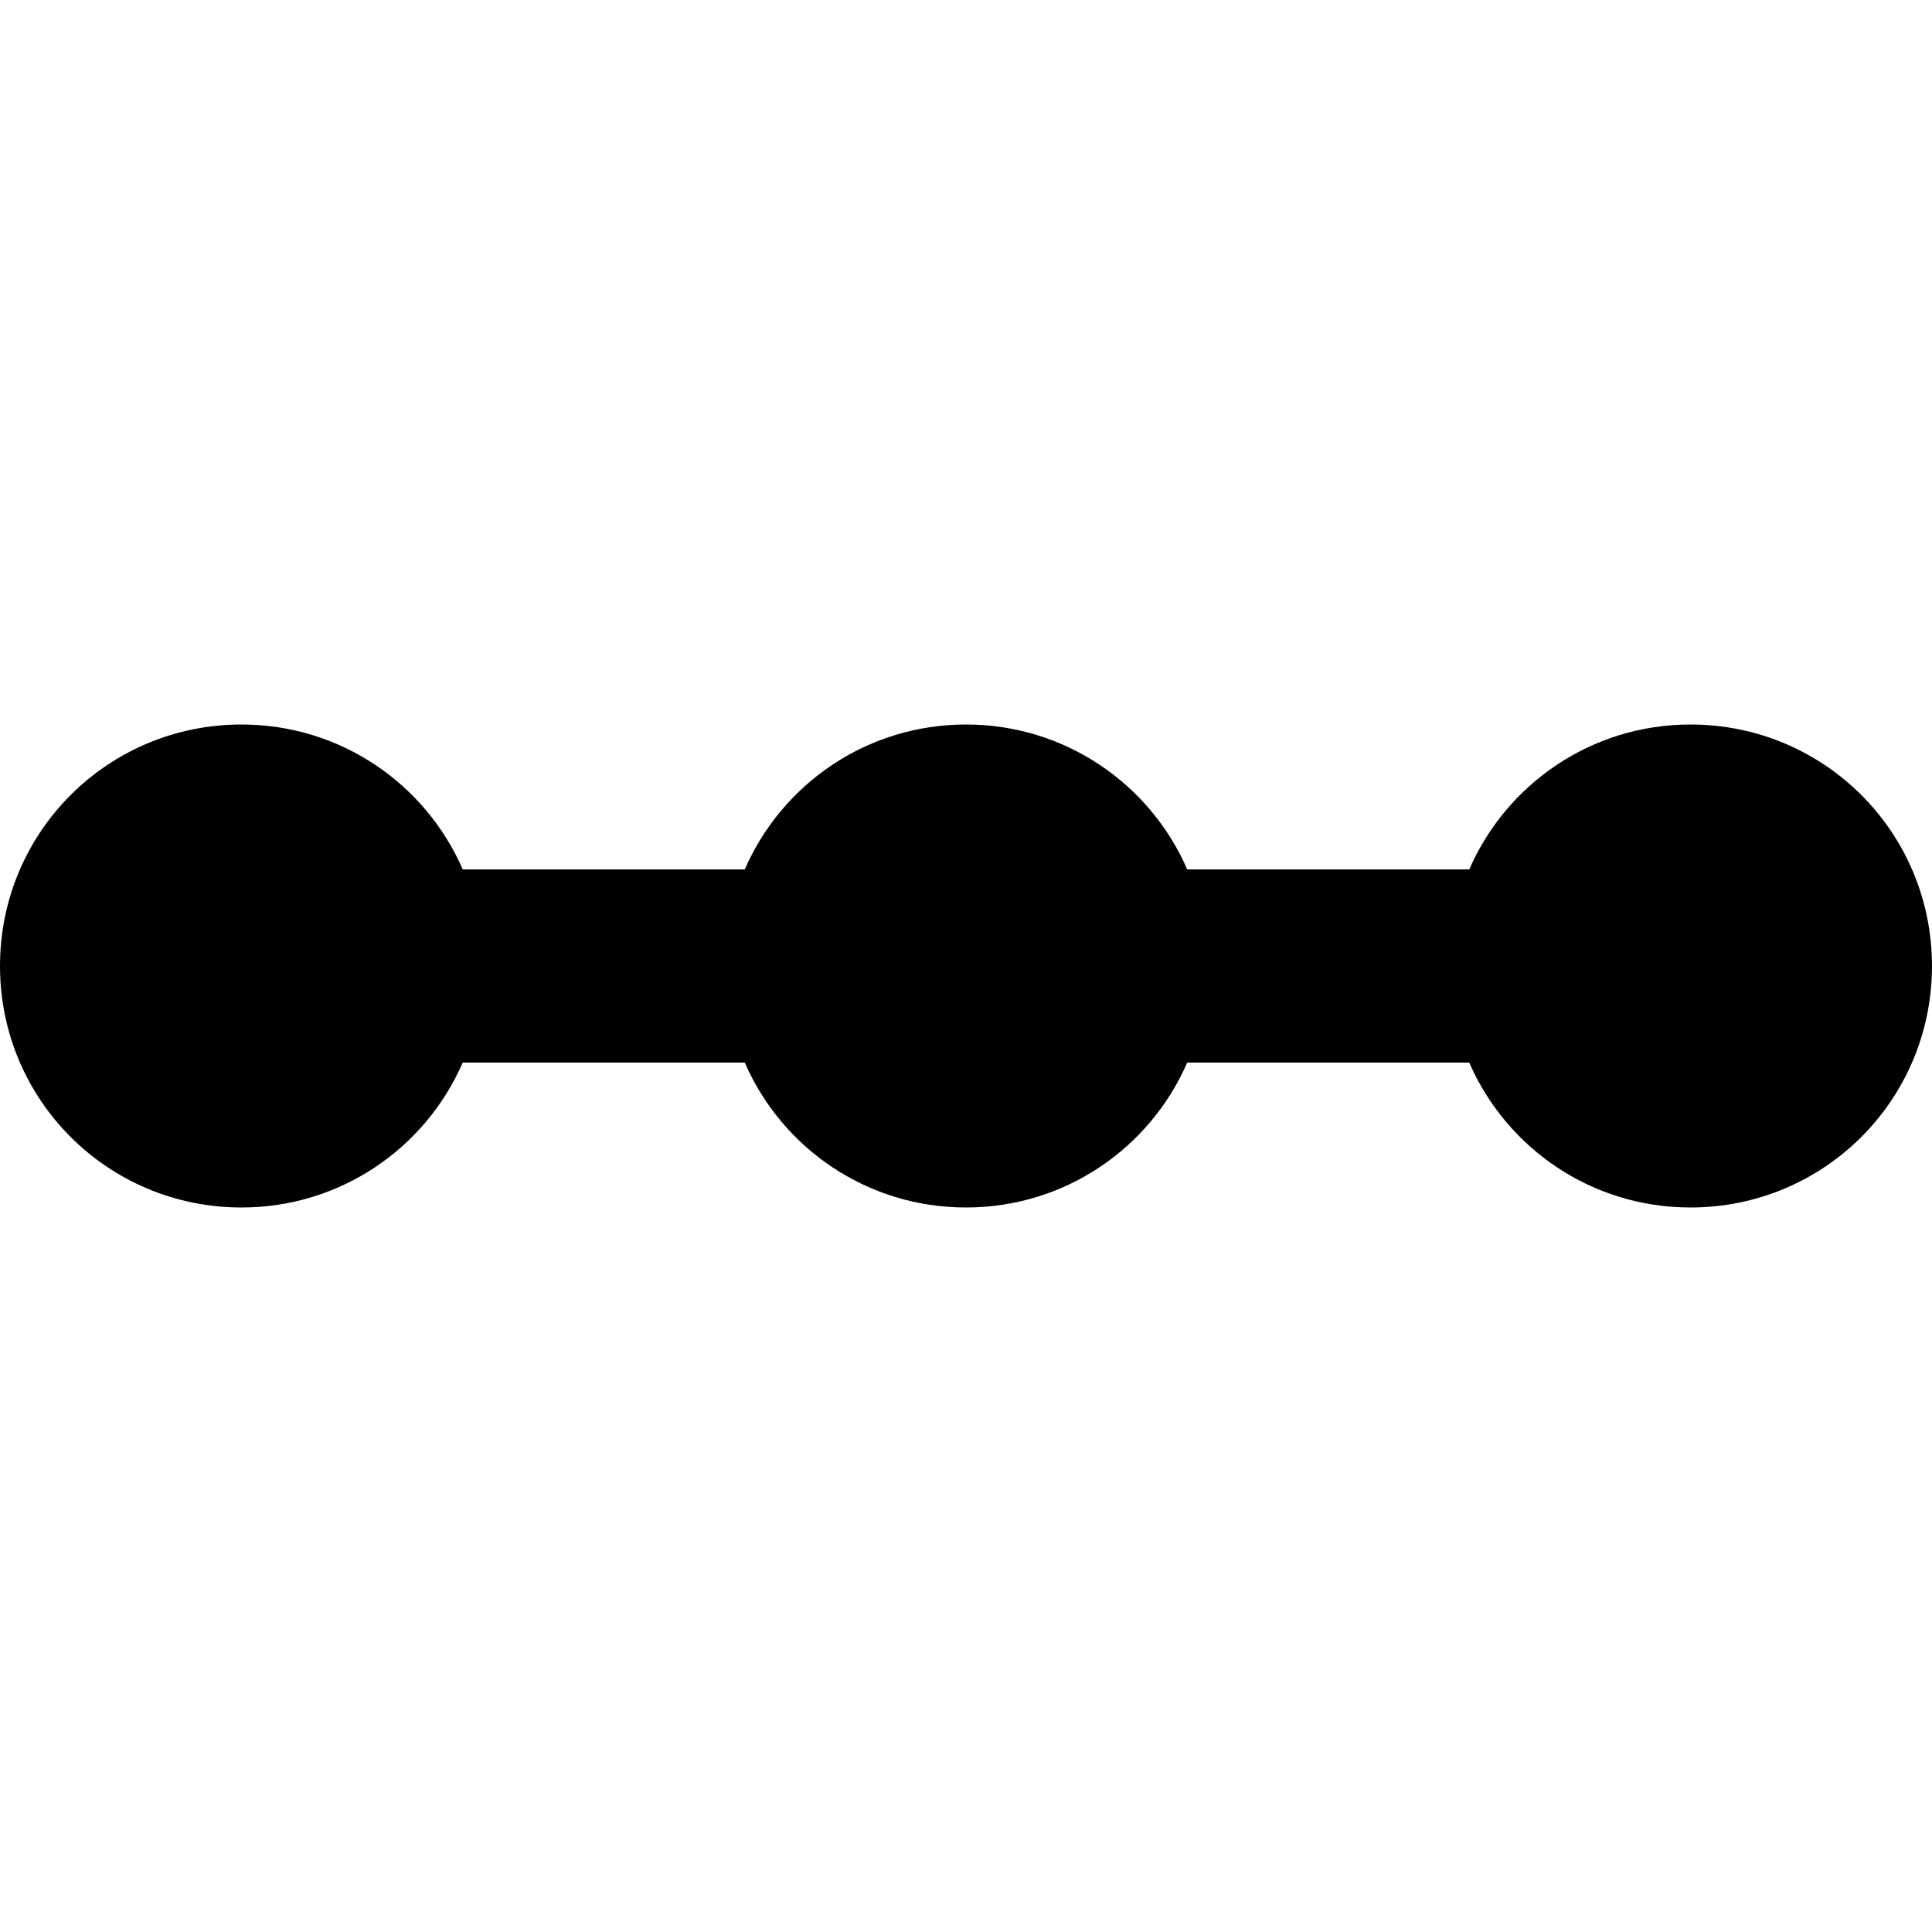 <?xml version="1.0" encoding="iso-8859-1"?>
<!-- Generator: Adobe Illustrator 19.0.0, SVG Export Plug-In . SVG Version: 6.00 Build 0)  -->
<svg xmlns="http://www.w3.org/2000/svg" xmlns:xlink="http://www.w3.org/1999/xlink" version="1.1" id="Capa_1" x="0px" y="0px" viewBox="0 0 426.667 426.667" style="enable-background:new 0 0 426.667 426.667;" xml:space="preserve">
<g>
	<g>
		<path d="M373.333,160c-21.867,0-40.64,13.12-48.853,32h-62.293c-8.213-18.88-26.987-32-48.853-32c-21.867,0-40.64,13.12-48.853,32    h-62.293c-8.213-18.88-26.987-32-48.853-32C23.787,160,0,183.787,0,213.333s23.787,53.333,53.333,53.333    c21.867,0,40.64-13.12,48.853-32h62.293c8.213,18.88,26.987,32,48.853,32c21.867,0,40.64-13.12,48.853-32h62.293    c8.213,18.88,26.987,32,48.853,32c29.547,0,53.333-23.787,53.333-53.333S402.88,160,373.333,160z"/>
	</g>
</g>
<g>
</g>
<g>
</g>
<g>
</g>
<g>
</g>
<g>
</g>
<g>
</g>
<g>
</g>
<g>
</g>
<g>
</g>
<g>
</g>
<g>
</g>
<g>
</g>
<g>
</g>
<g>
</g>
<g>
</g>
</svg>
